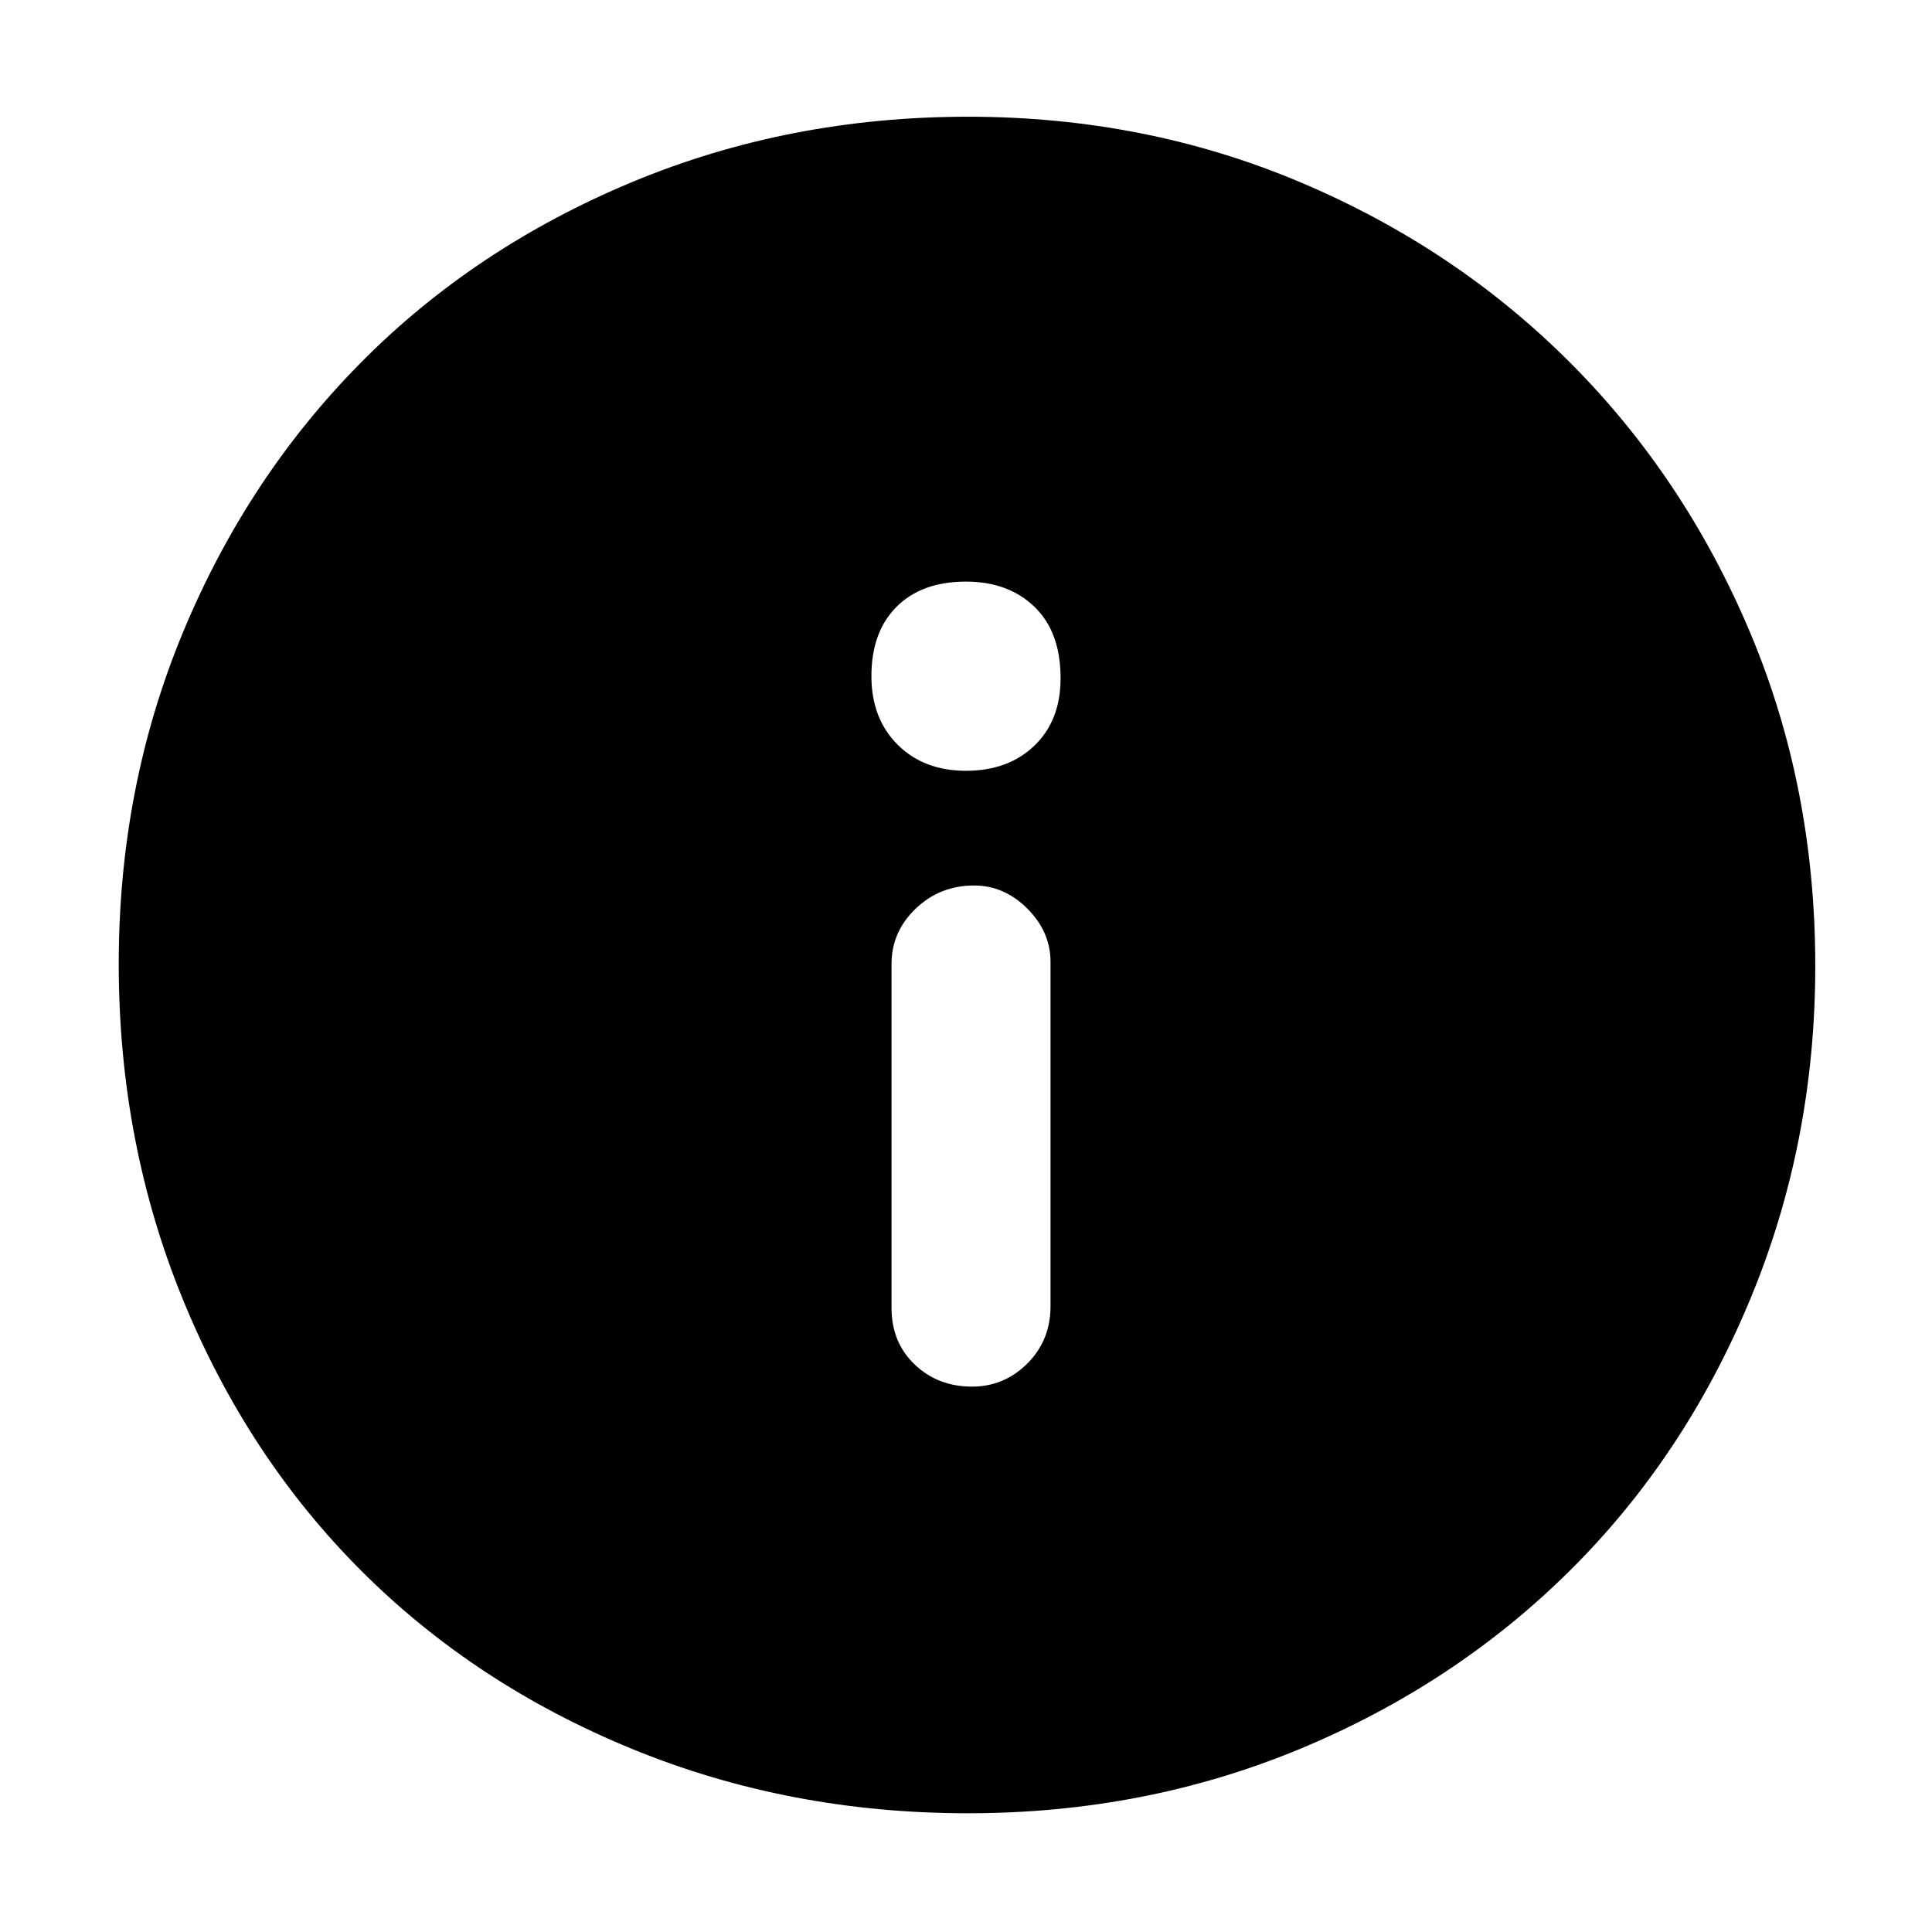<svg xmlns="http://www.w3.org/2000/svg" height="48" width="48"><path d="M24.15 34.45Q24.95 34.45 25.525 33.875Q26.1 33.3 26.1 32.45V23.9Q26.1 23.15 25.525 22.575Q24.95 22 24.2 22Q23.35 22 22.75 22.575Q22.15 23.15 22.15 23.95V32.5Q22.15 33.35 22.725 33.9Q23.3 34.45 24.15 34.45ZM24 19.15Q25.05 19.15 25.7 18.525Q26.35 17.9 26.35 16.85Q26.35 15.7 25.7 15.075Q25.05 14.45 24 14.45Q22.9 14.45 22.275 15.075Q21.65 15.7 21.65 16.8Q21.65 17.85 22.3 18.5Q22.95 19.15 24 19.15ZM24.05 45.05Q19.6 45.05 15.7 43.45Q11.8 41.85 8.975 39.025Q6.15 36.2 4.55 32.3Q2.95 28.4 2.95 23.95Q2.95 19.55 4.55 15.7Q6.15 11.85 8.975 9Q11.8 6.15 15.7 4.525Q19.6 2.9 24.05 2.9Q28.45 2.9 32.3 4.525Q36.15 6.15 39 9Q41.85 11.85 43.475 15.7Q45.1 19.55 45.1 24Q45.1 28.4 43.475 32.3Q41.85 36.2 39 39.025Q36.15 41.85 32.3 43.45Q28.45 45.05 24.05 45.05Z"/></svg>
